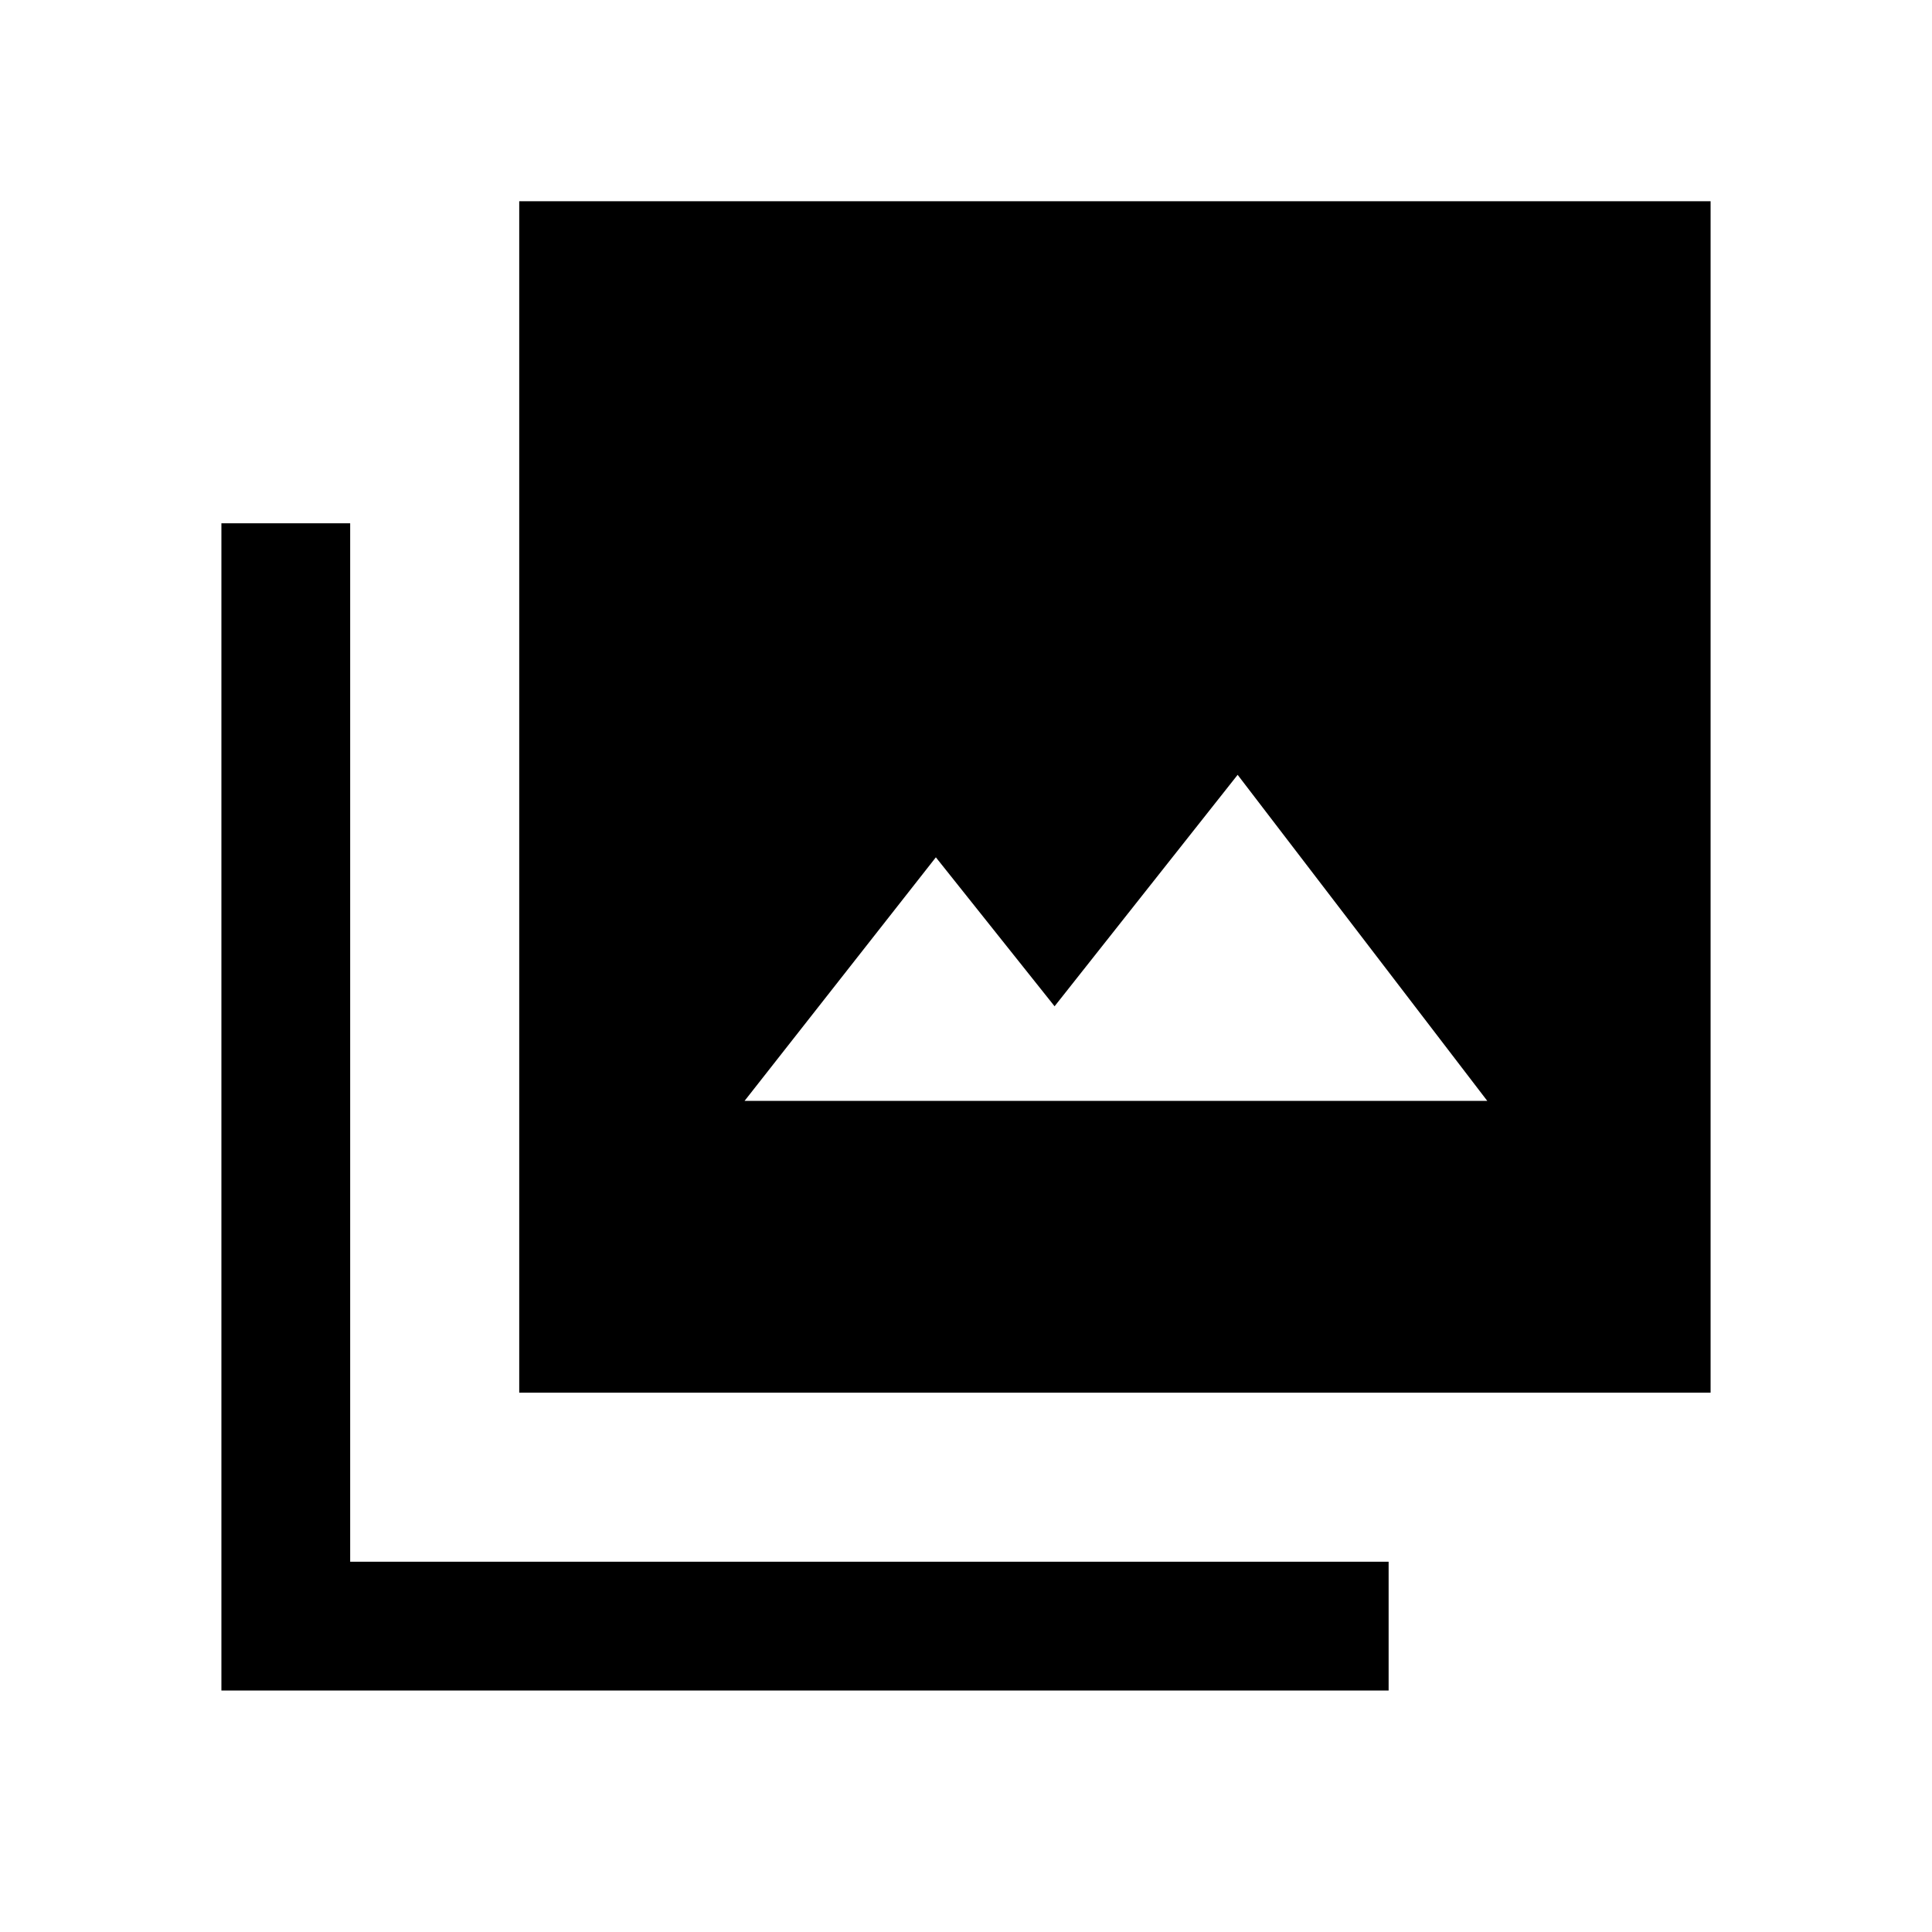 <svg xmlns="http://www.w3.org/2000/svg" height="20" width="20"><path d="M7.708 11.396h7.688l-2.584-3.375-1.895 2.396-1.229-1.542Zm-2.333 3.021V2.083h12.333v12.334ZM2.292 17.5V5.417h1.333v10.75h10.75V17.5Z"/></svg>